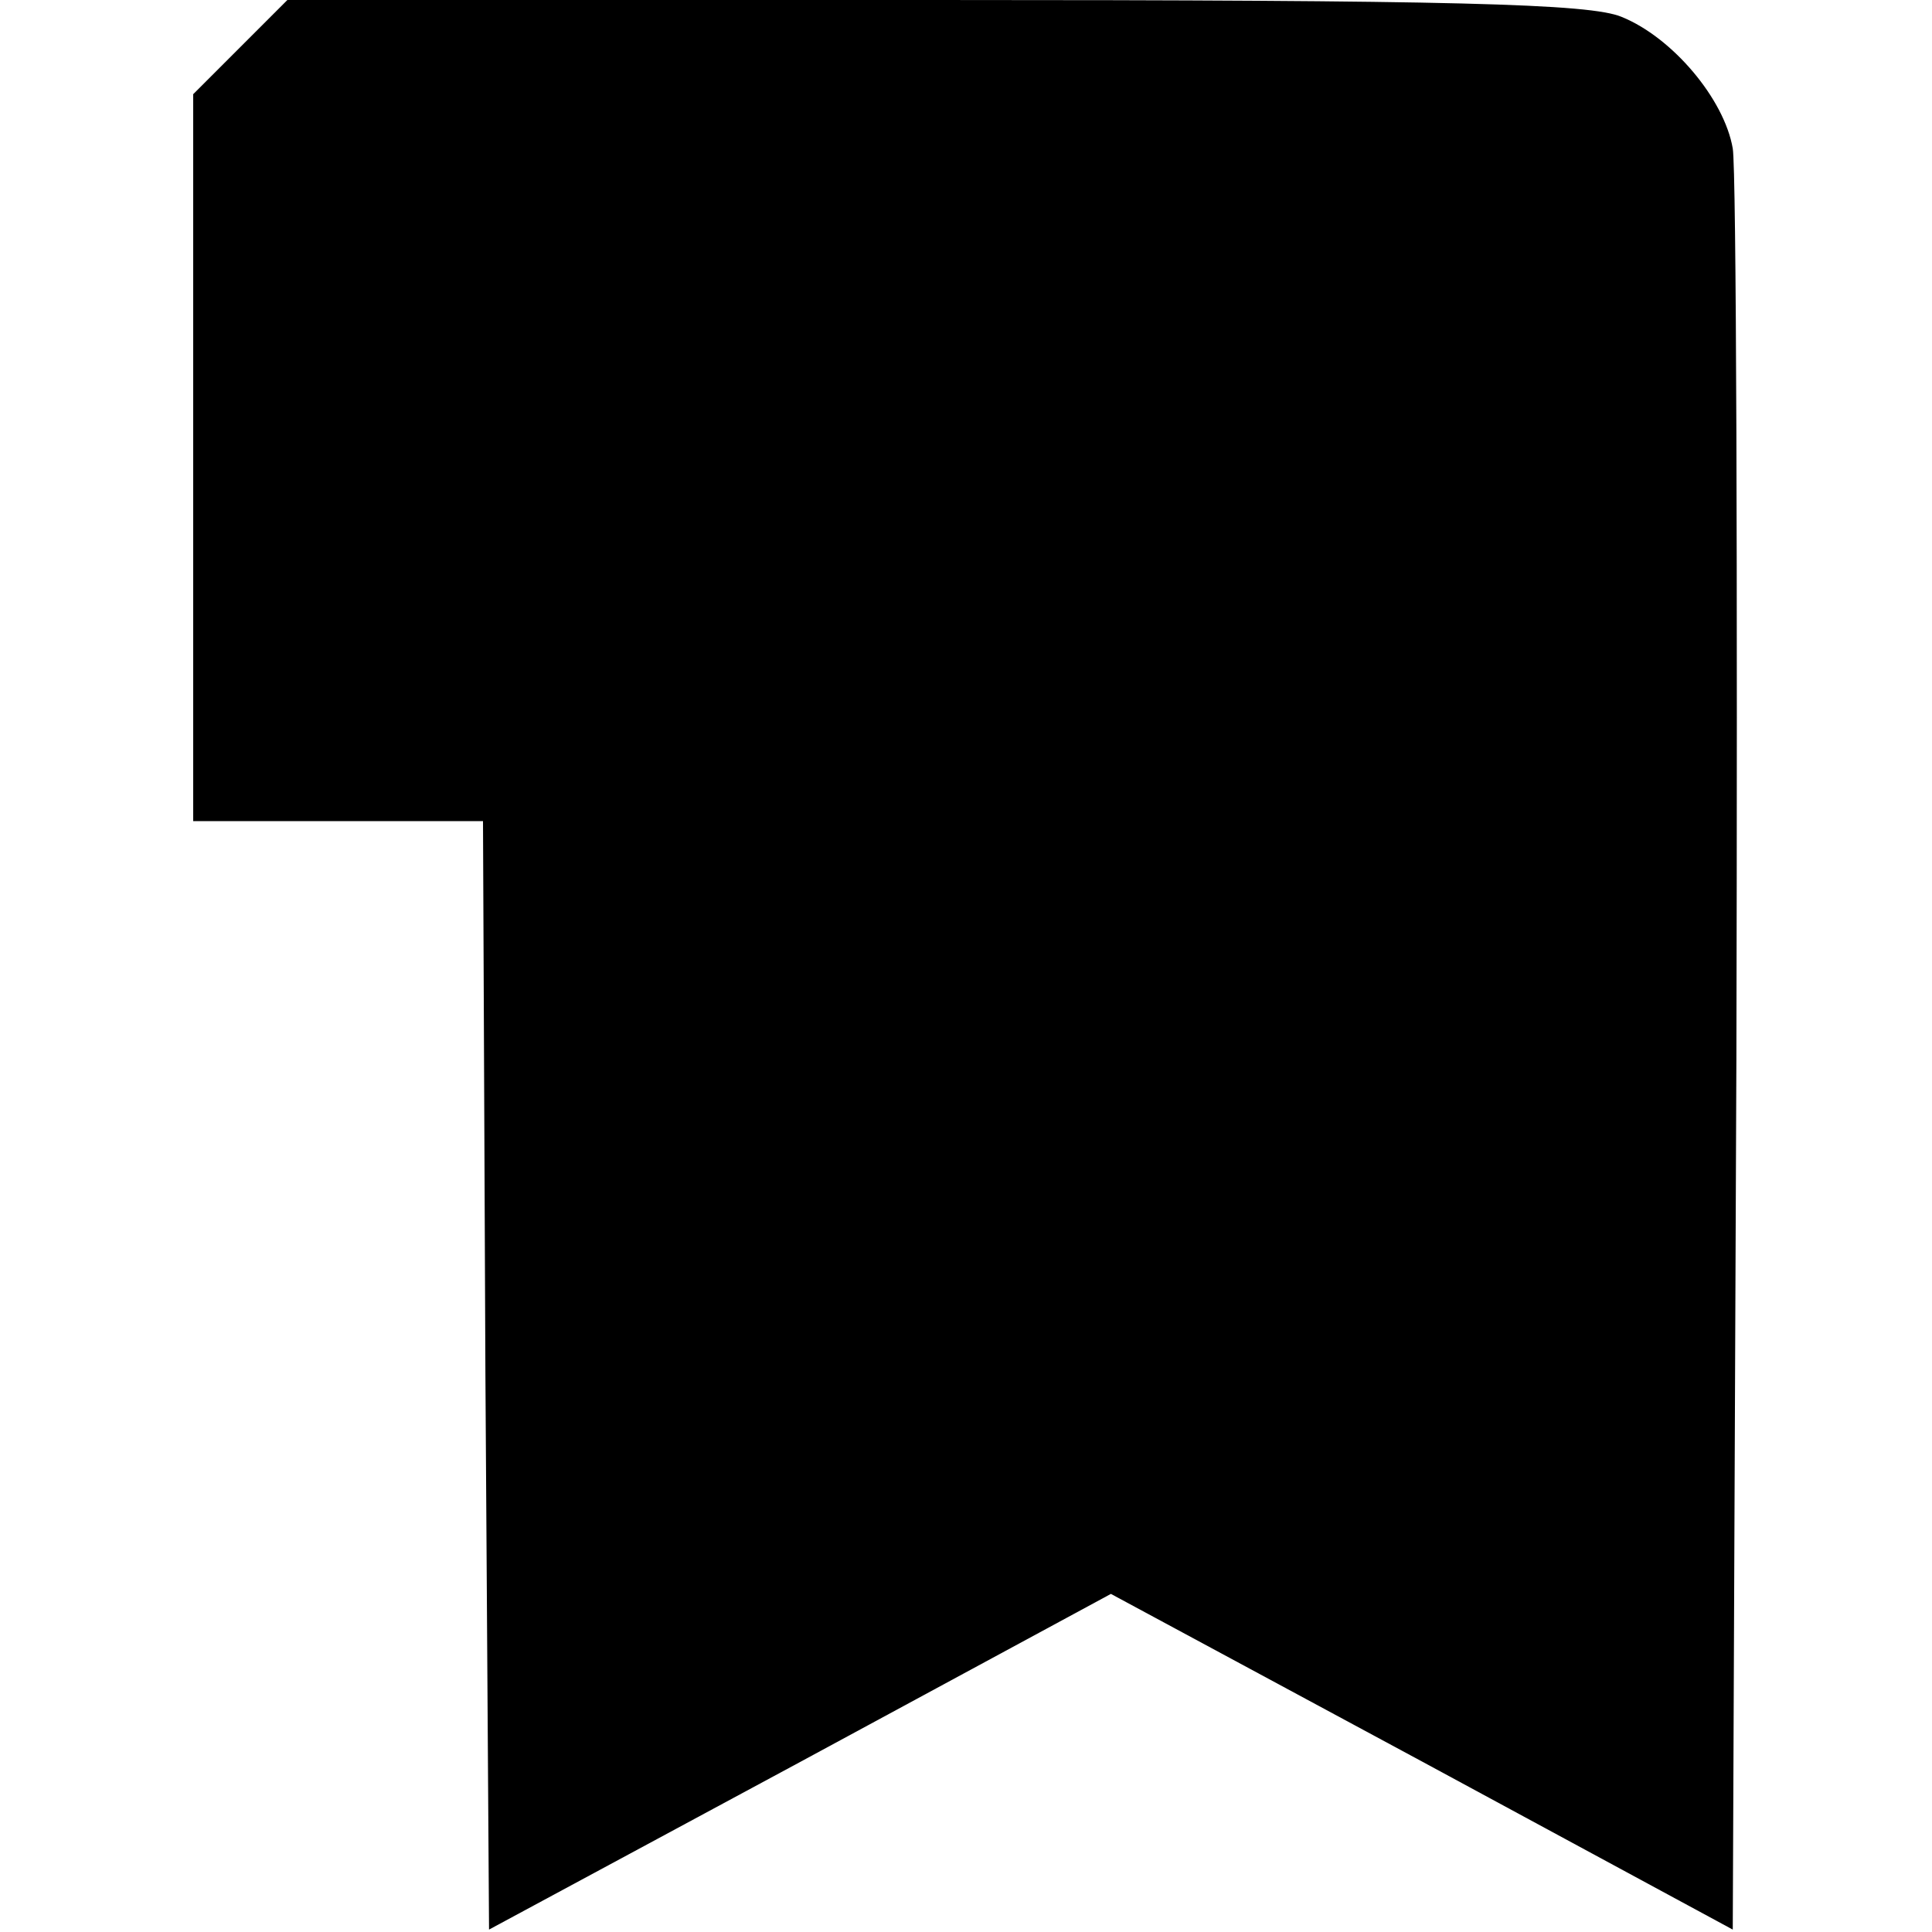 <?xml version="1.0" standalone="no"?>
<!DOCTYPE svg PUBLIC "-//W3C//DTD SVG 20010904//EN"
 "http://www.w3.org/TR/2001/REC-SVG-20010904/DTD/svg10.dtd">
<svg version="1.0" xmlns="http://www.w3.org/2000/svg"
 width="160pt" height="160pt" viewBox="0 0 160 160"
 preserveAspectRatio="xMidYMid meet">
<g transform="translate(0,160) scale(0.1,-0.1)"
fill="#000000" stroke="none">
<path d="M199 1561 l-39 -39 0 -301 0 -301 120 0 120 0 2 -459 3 -459 258 139
257 139 258 -139 257 -139 3 721 c1 397 0 736 -3 754 -7 41 -50 92 -92 109
-26 11 -138 14 -569 14 l-536 0 -39 -39z"/>
</g>
</svg>
